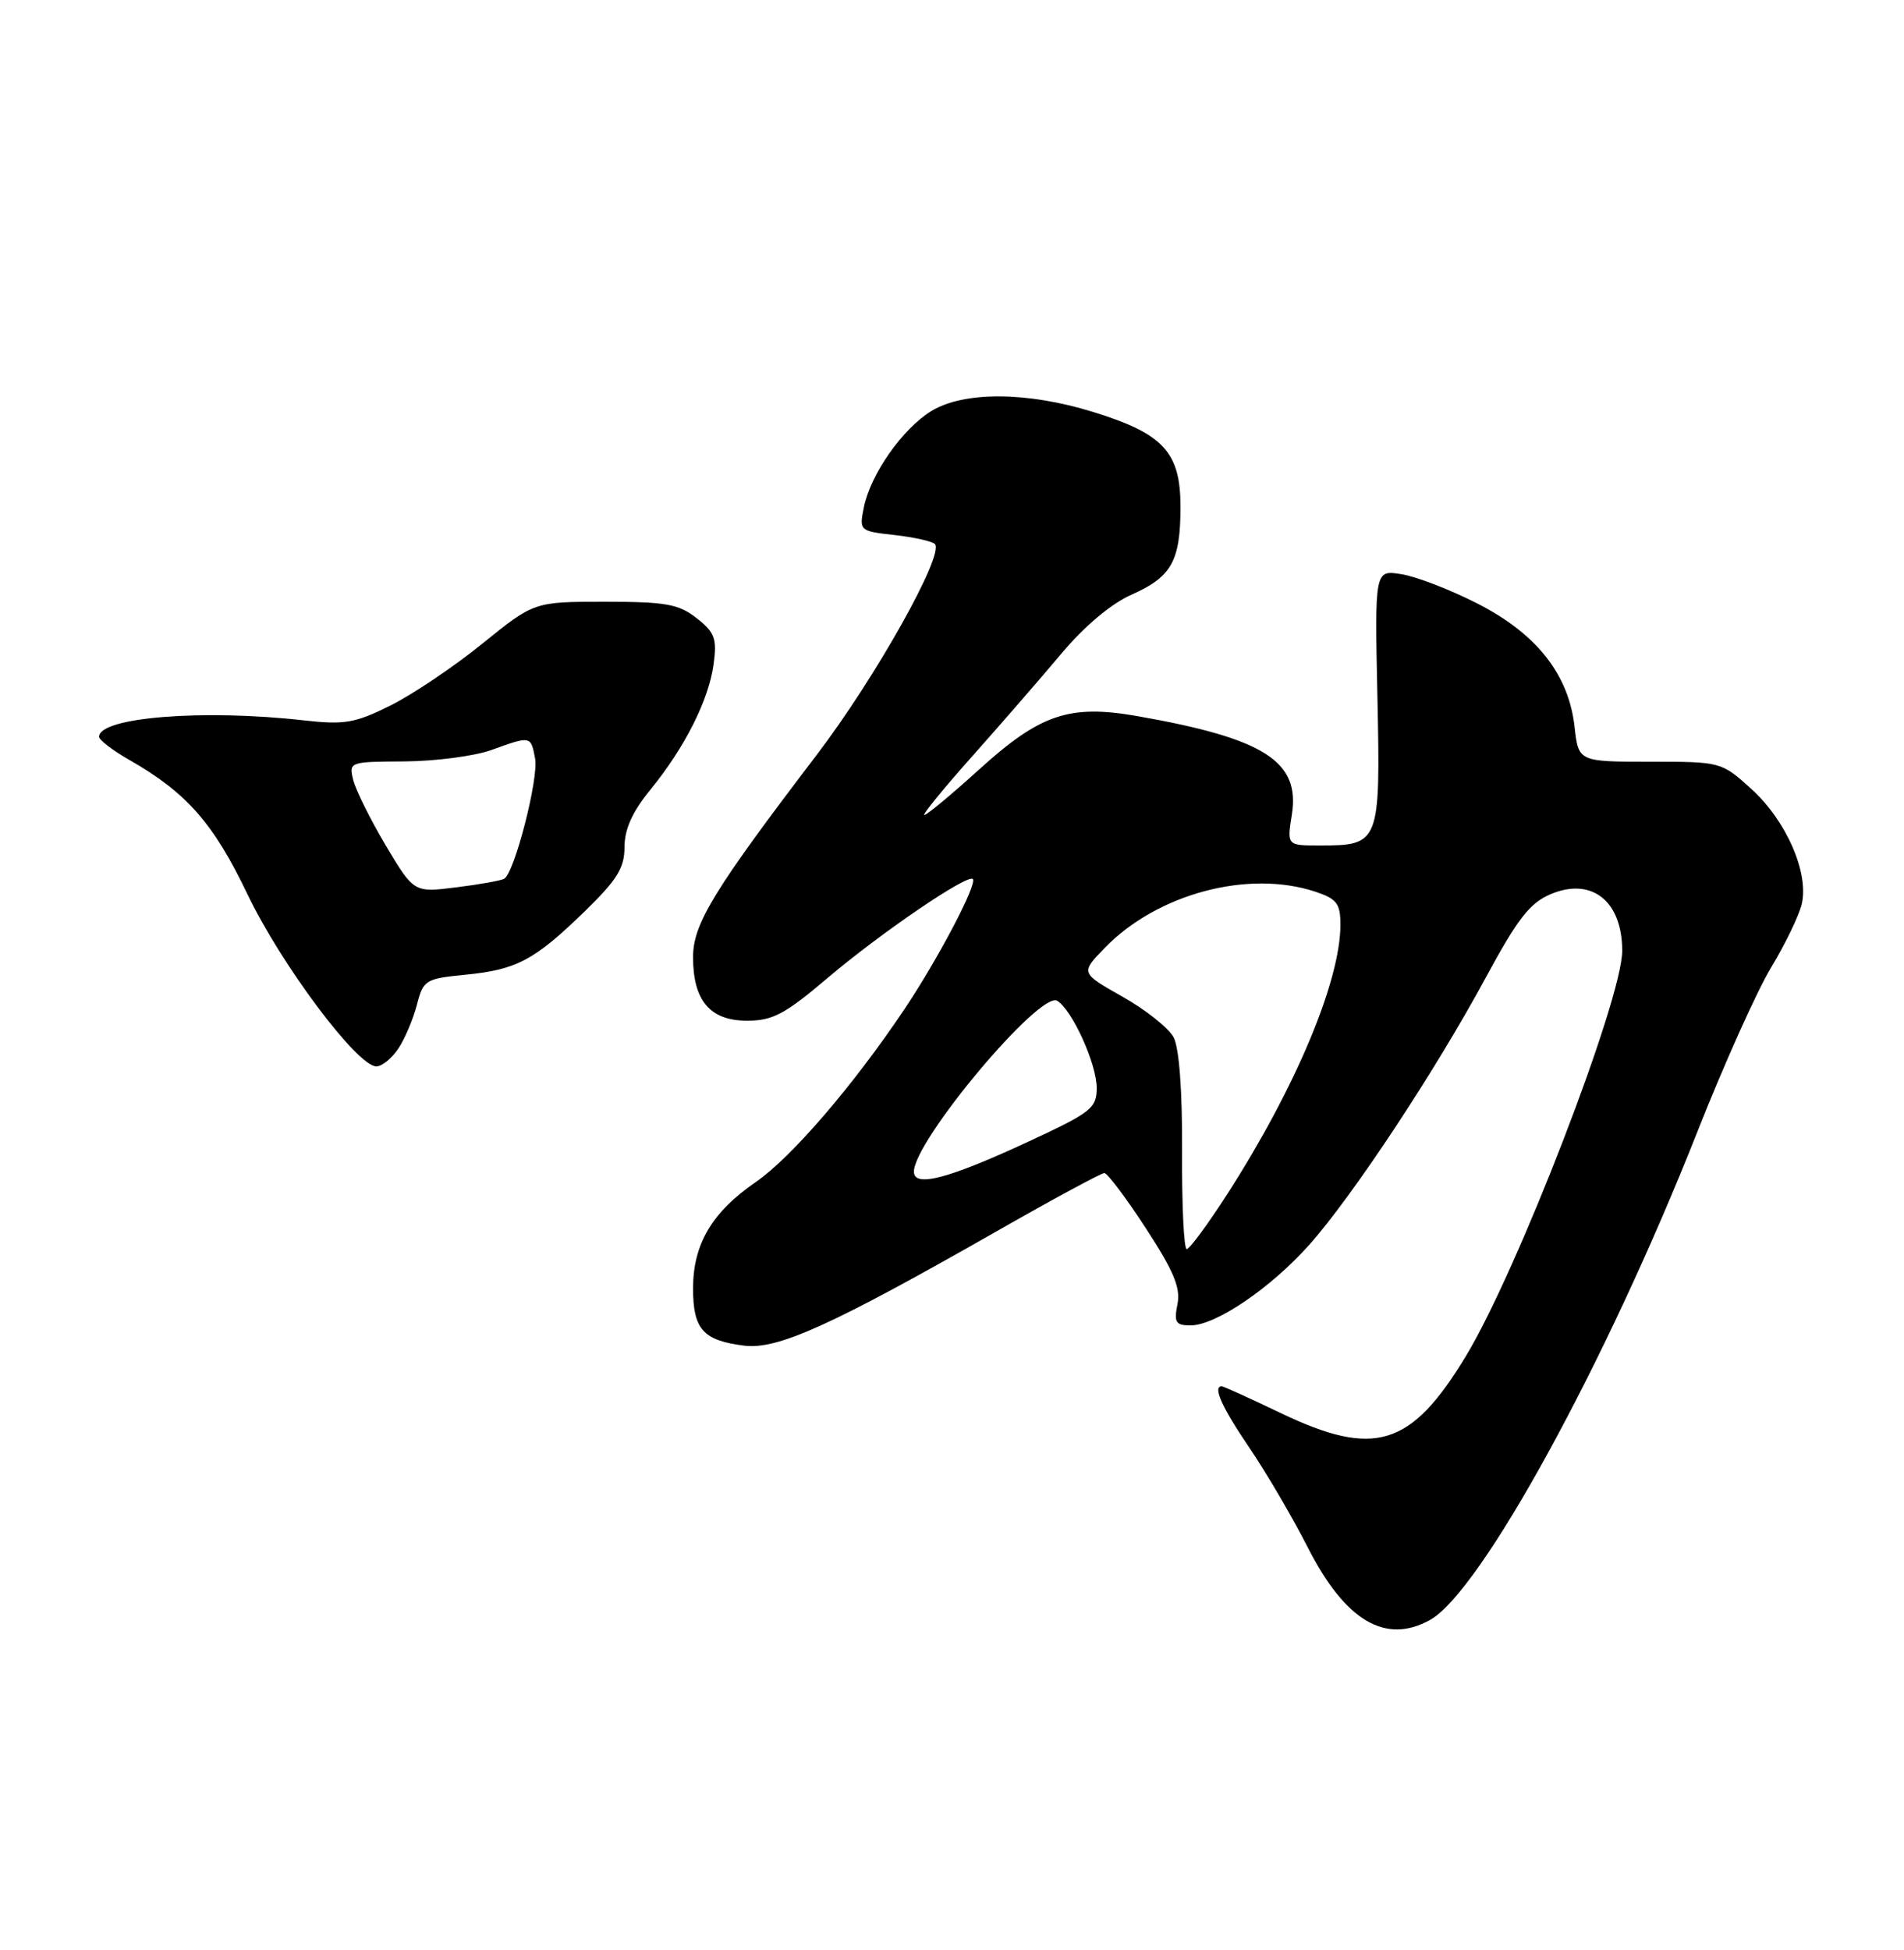 <?xml version="1.0" encoding="UTF-8" standalone="no"?>
<!DOCTYPE svg PUBLIC "-//W3C//DTD SVG 1.1//EN" "http://www.w3.org/Graphics/SVG/1.1/DTD/svg11.dtd" >
<svg xmlns="http://www.w3.org/2000/svg" xmlns:xlink="http://www.w3.org/1999/xlink" version="1.1" viewBox="0 0 250 256">
 <g >
 <path fill="currentColor"
d=" M 187.77 212.67 C 194.44 208.96 210.88 178.95 222.90 148.50 C 226.38 139.70 230.72 130.03 232.56 127.00 C 234.39 123.97 236.20 120.24 236.57 118.71 C 237.55 114.61 234.54 107.72 229.94 103.56 C 226.01 100.01 225.96 100.00 216.63 100.00 C 207.26 100.00 207.26 100.00 206.74 95.39 C 205.97 88.52 201.73 83.17 193.96 79.22 C 190.41 77.41 185.93 75.68 184.00 75.38 C 180.50 74.82 180.50 74.82 180.86 91.59 C 181.26 110.71 181.15 111.00 173.30 111.00 C 168.98 111.00 168.98 111.00 169.62 106.96 C 170.74 99.94 166.00 96.93 149.26 94.00 C 140.40 92.46 136.58 93.75 128.56 101.02 C 124.93 104.31 121.70 107.00 121.37 107.00 C 121.05 107.00 123.89 103.51 127.69 99.25 C 131.48 94.99 136.76 88.91 139.42 85.74 C 142.39 82.21 145.92 79.24 148.55 78.08 C 153.84 75.74 155.00 73.67 155.00 66.52 C 155.00 59.36 152.76 56.93 143.52 54.08 C 134.85 51.40 126.57 51.36 122.29 53.96 C 118.50 56.28 114.29 62.28 113.42 66.63 C 112.81 69.68 112.87 69.73 117.45 70.24 C 120.01 70.53 122.39 71.06 122.75 71.42 C 124.06 72.73 114.96 88.97 107.23 99.11 C 93.72 116.84 91.00 121.28 91.00 125.65 C 91.00 131.37 93.23 134.00 98.09 134.00 C 101.46 134.00 103.06 133.15 108.69 128.37 C 115.66 122.46 127.04 114.71 127.73 115.40 C 128.36 116.03 123.19 125.86 118.75 132.50 C 112.03 142.52 103.90 151.97 99.25 155.17 C 93.48 159.14 91.01 163.32 91.00 169.13 C 91.00 174.51 92.31 175.98 97.71 176.66 C 102.11 177.21 109.17 174.01 130.89 161.63 C 138.25 157.43 144.60 154.00 145.00 154.00 C 145.40 154.00 147.85 157.25 150.44 161.23 C 154.12 166.87 155.04 169.07 154.60 171.23 C 154.13 173.61 154.37 174.00 156.33 174.00 C 159.64 174.00 166.86 169.09 171.91 163.42 C 177.61 157.02 188.45 140.61 195.03 128.44 C 199.29 120.57 200.87 118.53 203.65 117.37 C 209.01 115.13 213.00 118.31 213.00 124.82 C 213.00 131.22 199.21 166.96 192.43 178.11 C 185.24 189.95 180.46 191.40 168.14 185.50 C 164.12 183.57 160.65 182.00 160.42 182.00 C 159.20 182.00 160.43 184.74 164.05 190.07 C 166.28 193.35 169.72 199.23 171.70 203.12 C 176.61 212.78 181.90 215.93 187.77 212.67 Z  M 52.32 137.63 C 53.18 136.33 54.27 133.74 54.75 131.88 C 55.58 128.66 55.87 128.48 61.06 127.97 C 67.83 127.31 70.15 126.08 76.75 119.67 C 81.03 115.51 82.00 113.95 82.00 111.20 C 82.00 108.86 83.03 106.57 85.40 103.67 C 89.94 98.10 93.07 91.88 93.70 87.17 C 94.15 83.84 93.85 83.02 91.48 81.16 C 89.11 79.30 87.44 79.00 79.43 79.00 C 70.13 79.00 70.13 79.00 63.32 84.51 C 59.57 87.55 54.13 91.20 51.23 92.64 C 46.59 94.94 45.23 95.17 39.88 94.57 C 26.64 93.07 12.98 94.17 13.01 96.73 C 13.01 97.15 14.81 98.53 17.01 99.78 C 24.51 104.07 28.03 108.07 32.51 117.43 C 36.92 126.64 46.92 140.00 49.41 140.00 C 50.16 140.00 51.47 138.93 52.32 137.63 Z  M 155.21 151.19 C 155.25 143.14 154.83 137.55 154.09 136.17 C 153.44 134.96 150.43 132.56 147.39 130.85 C 141.87 127.73 141.87 127.73 145.05 124.45 C 151.94 117.34 163.87 114.15 172.70 117.06 C 175.53 118.00 176.00 118.62 176.00 121.40 C 176.00 128.79 170.10 142.83 161.16 156.74 C 158.60 160.72 156.19 163.98 155.82 163.99 C 155.45 163.99 155.17 158.23 155.21 151.19 Z  M 120.00 153.82 C 120.00 149.75 136.57 130.00 138.82 131.39 C 140.79 132.60 144.00 139.69 144.00 142.82 C 144.00 145.48 143.30 146.04 135.04 149.87 C 124.54 154.75 120.00 155.94 120.00 153.82 Z  M 50.67 111.03 C 48.66 107.64 46.73 103.77 46.39 102.43 C 45.79 100.02 45.86 100.00 53.14 99.96 C 57.19 99.93 62.30 99.26 64.50 98.47 C 69.73 96.59 69.69 96.58 70.26 99.58 C 70.75 102.15 67.58 114.53 66.21 115.36 C 65.82 115.60 62.99 116.11 59.92 116.49 C 54.35 117.19 54.35 117.19 50.67 111.03 Z "/>
</g>
</svg>
